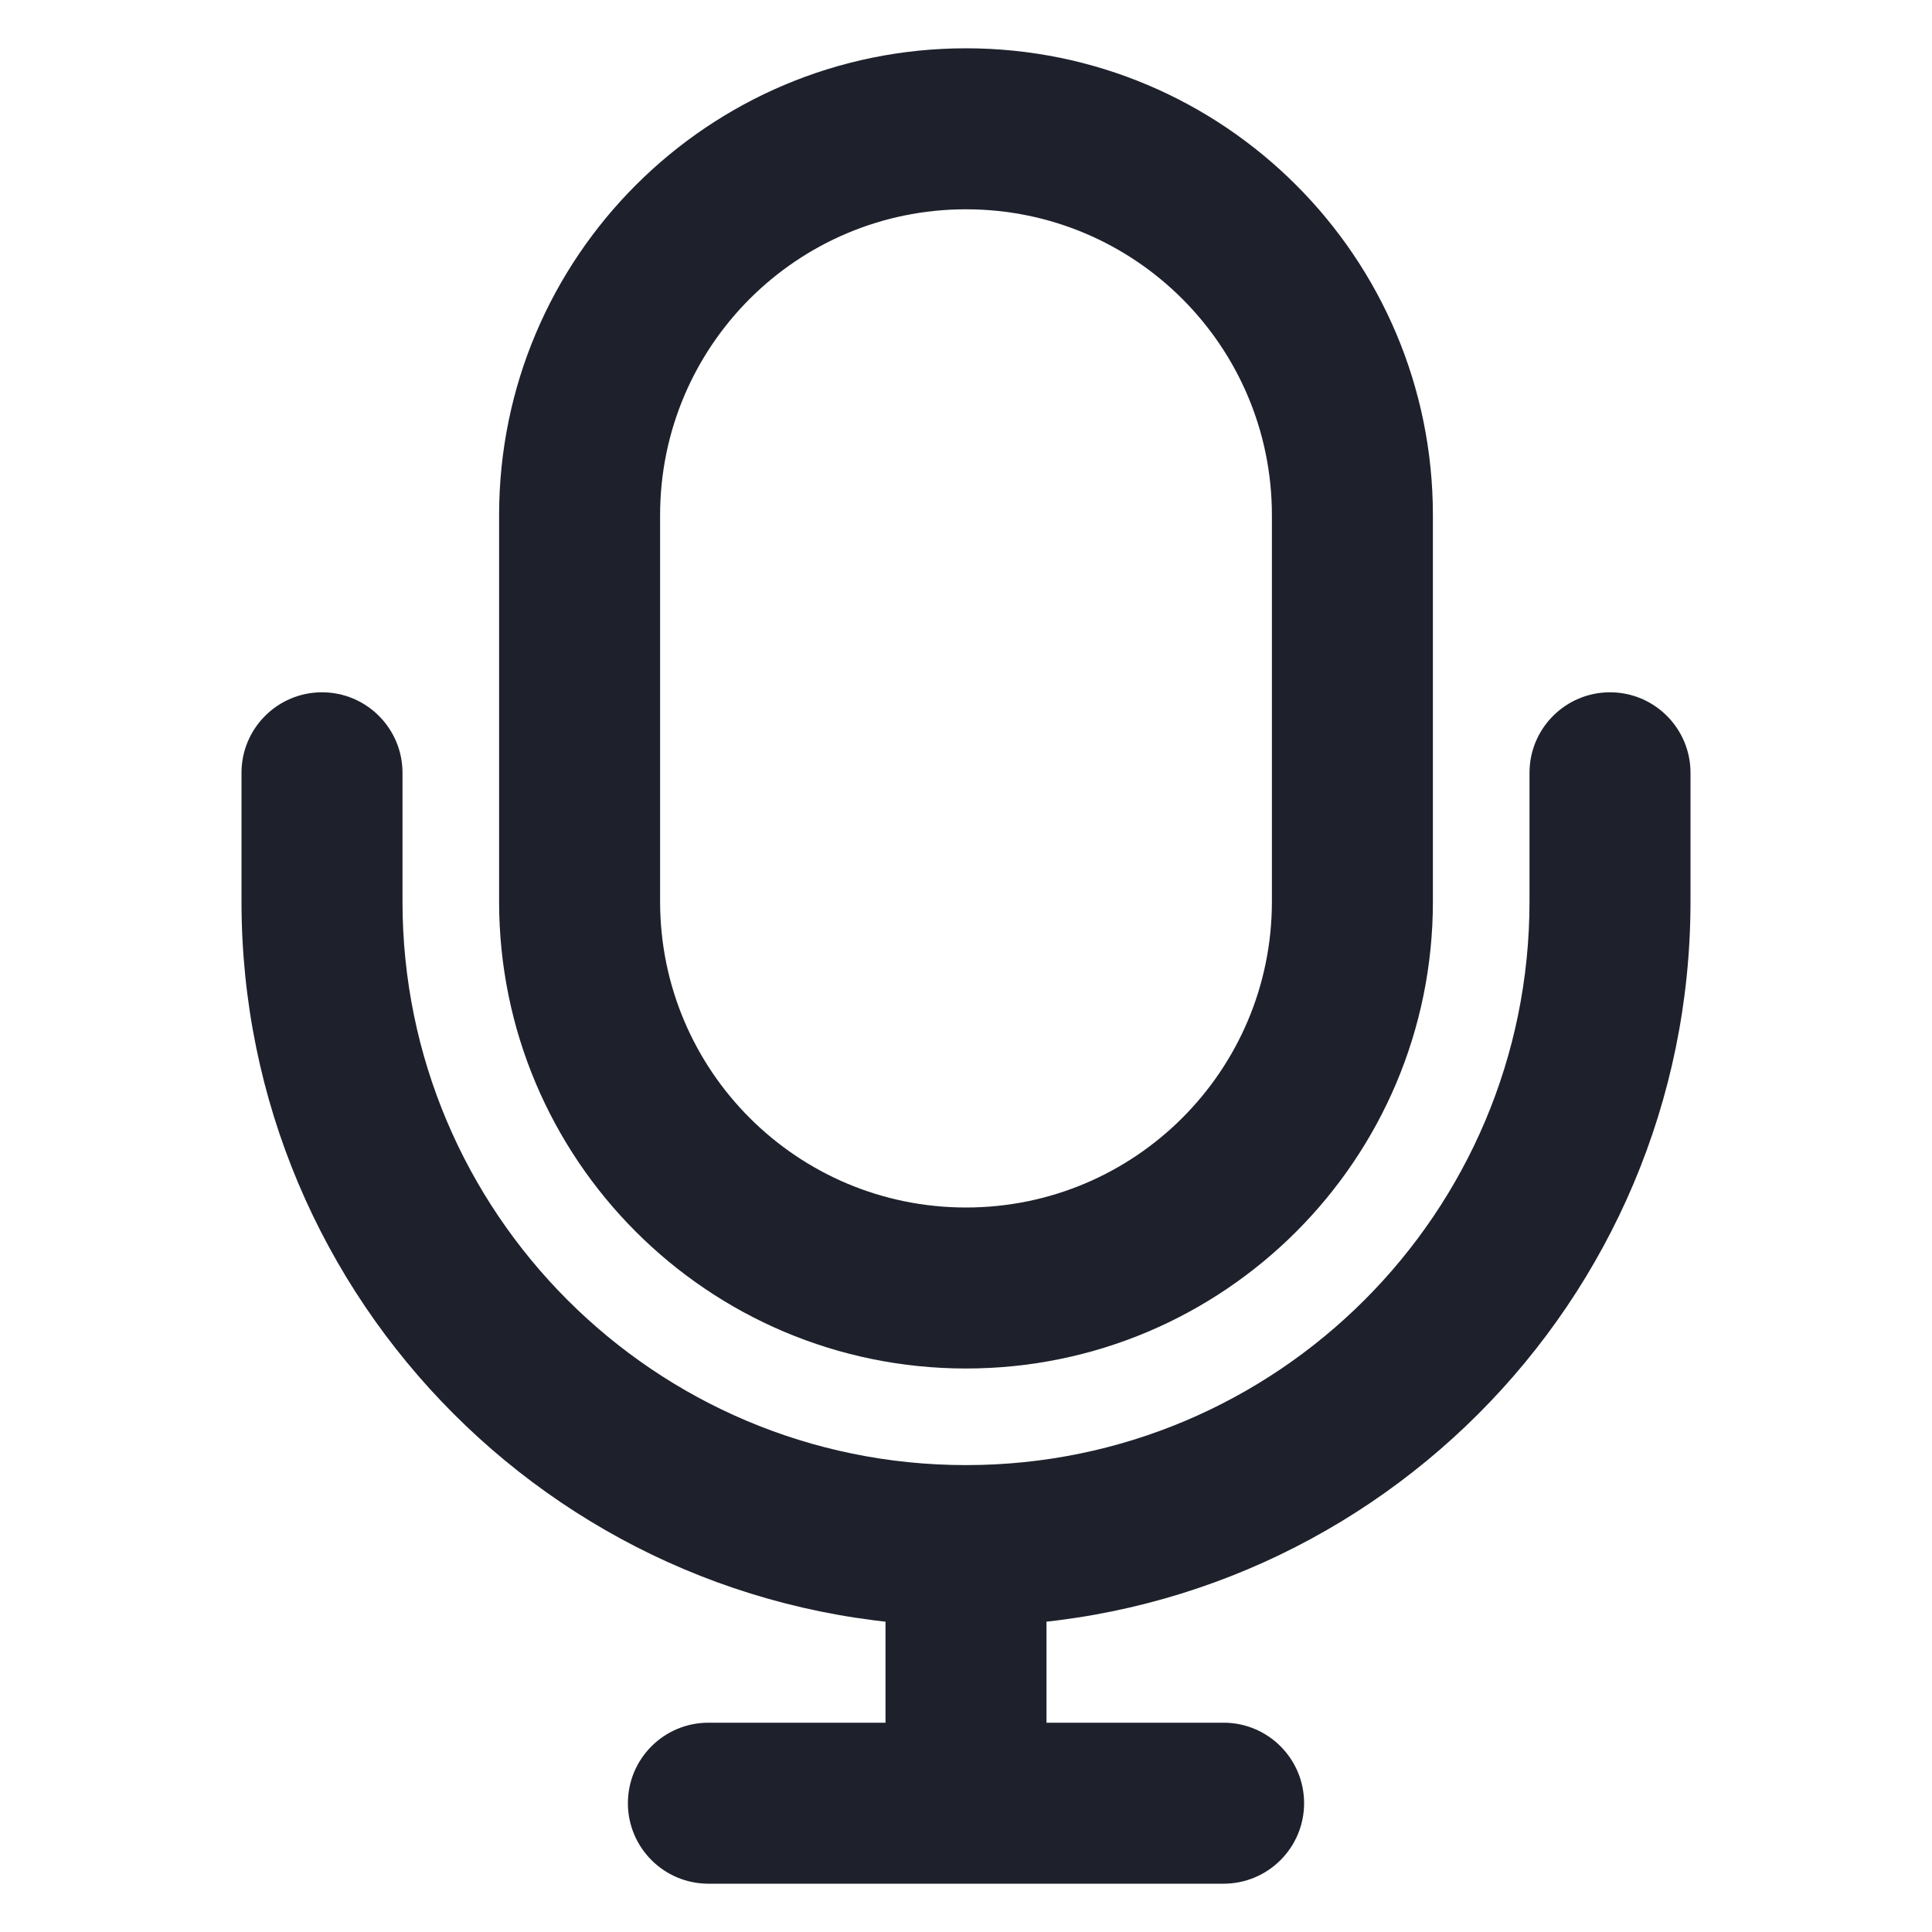 <svg width="24" height="24" viewBox="0 0 24 24" fill="none" xmlns="http://www.w3.org/2000/svg">
<path fill-rule="evenodd" clip-rule="evenodd" d="M6.2 6.4C6.2 3.197 8.797 0.6 12 0.6C15.203 0.6 17.8 3.197 17.8 6.4V11.2C17.8 14.403 15.203 17 12 17C8.797 17 6.2 14.403 6.2 11.2V6.4ZM12 2.6C9.901 2.6 8.2 4.301 8.2 6.4V11.2C8.2 13.299 9.901 15 12 15C14.099 15 15.8 13.299 15.8 11.2V6.4C15.8 4.301 14.099 2.6 12 2.6Z" fill="#1E212C"/>
<path fill-rule="evenodd" clip-rule="evenodd" d="M4 8.6C4.552 8.6 5 9.048 5 9.6V11.2C5 15.066 8.134 18.2 12 18.2C15.866 18.2 19 15.066 19 11.2V9.6C19 9.048 19.448 8.6 20 8.6C20.552 8.6 21 9.048 21 9.6V11.2C21 16.171 16.971 20.2 12 20.2C7.029 20.2 3 16.171 3 11.2V9.6C3 9.048 3.448 8.6 4 8.6Z" fill="#1E212C"/>
<path fill-rule="evenodd" clip-rule="evenodd" d="M12 19C12.552 19 13 19.448 13 20V21.4H15.2C15.752 21.4 16.2 21.848 16.2 22.4C16.2 22.952 15.752 23.4 15.2 23.4H8.8C8.248 23.4 7.8 22.952 7.8 22.4C7.8 21.848 8.248 21.4 8.8 21.4H11V20C11 19.448 11.448 19 12 19Z" fill="#1E212C"/>
</svg>
